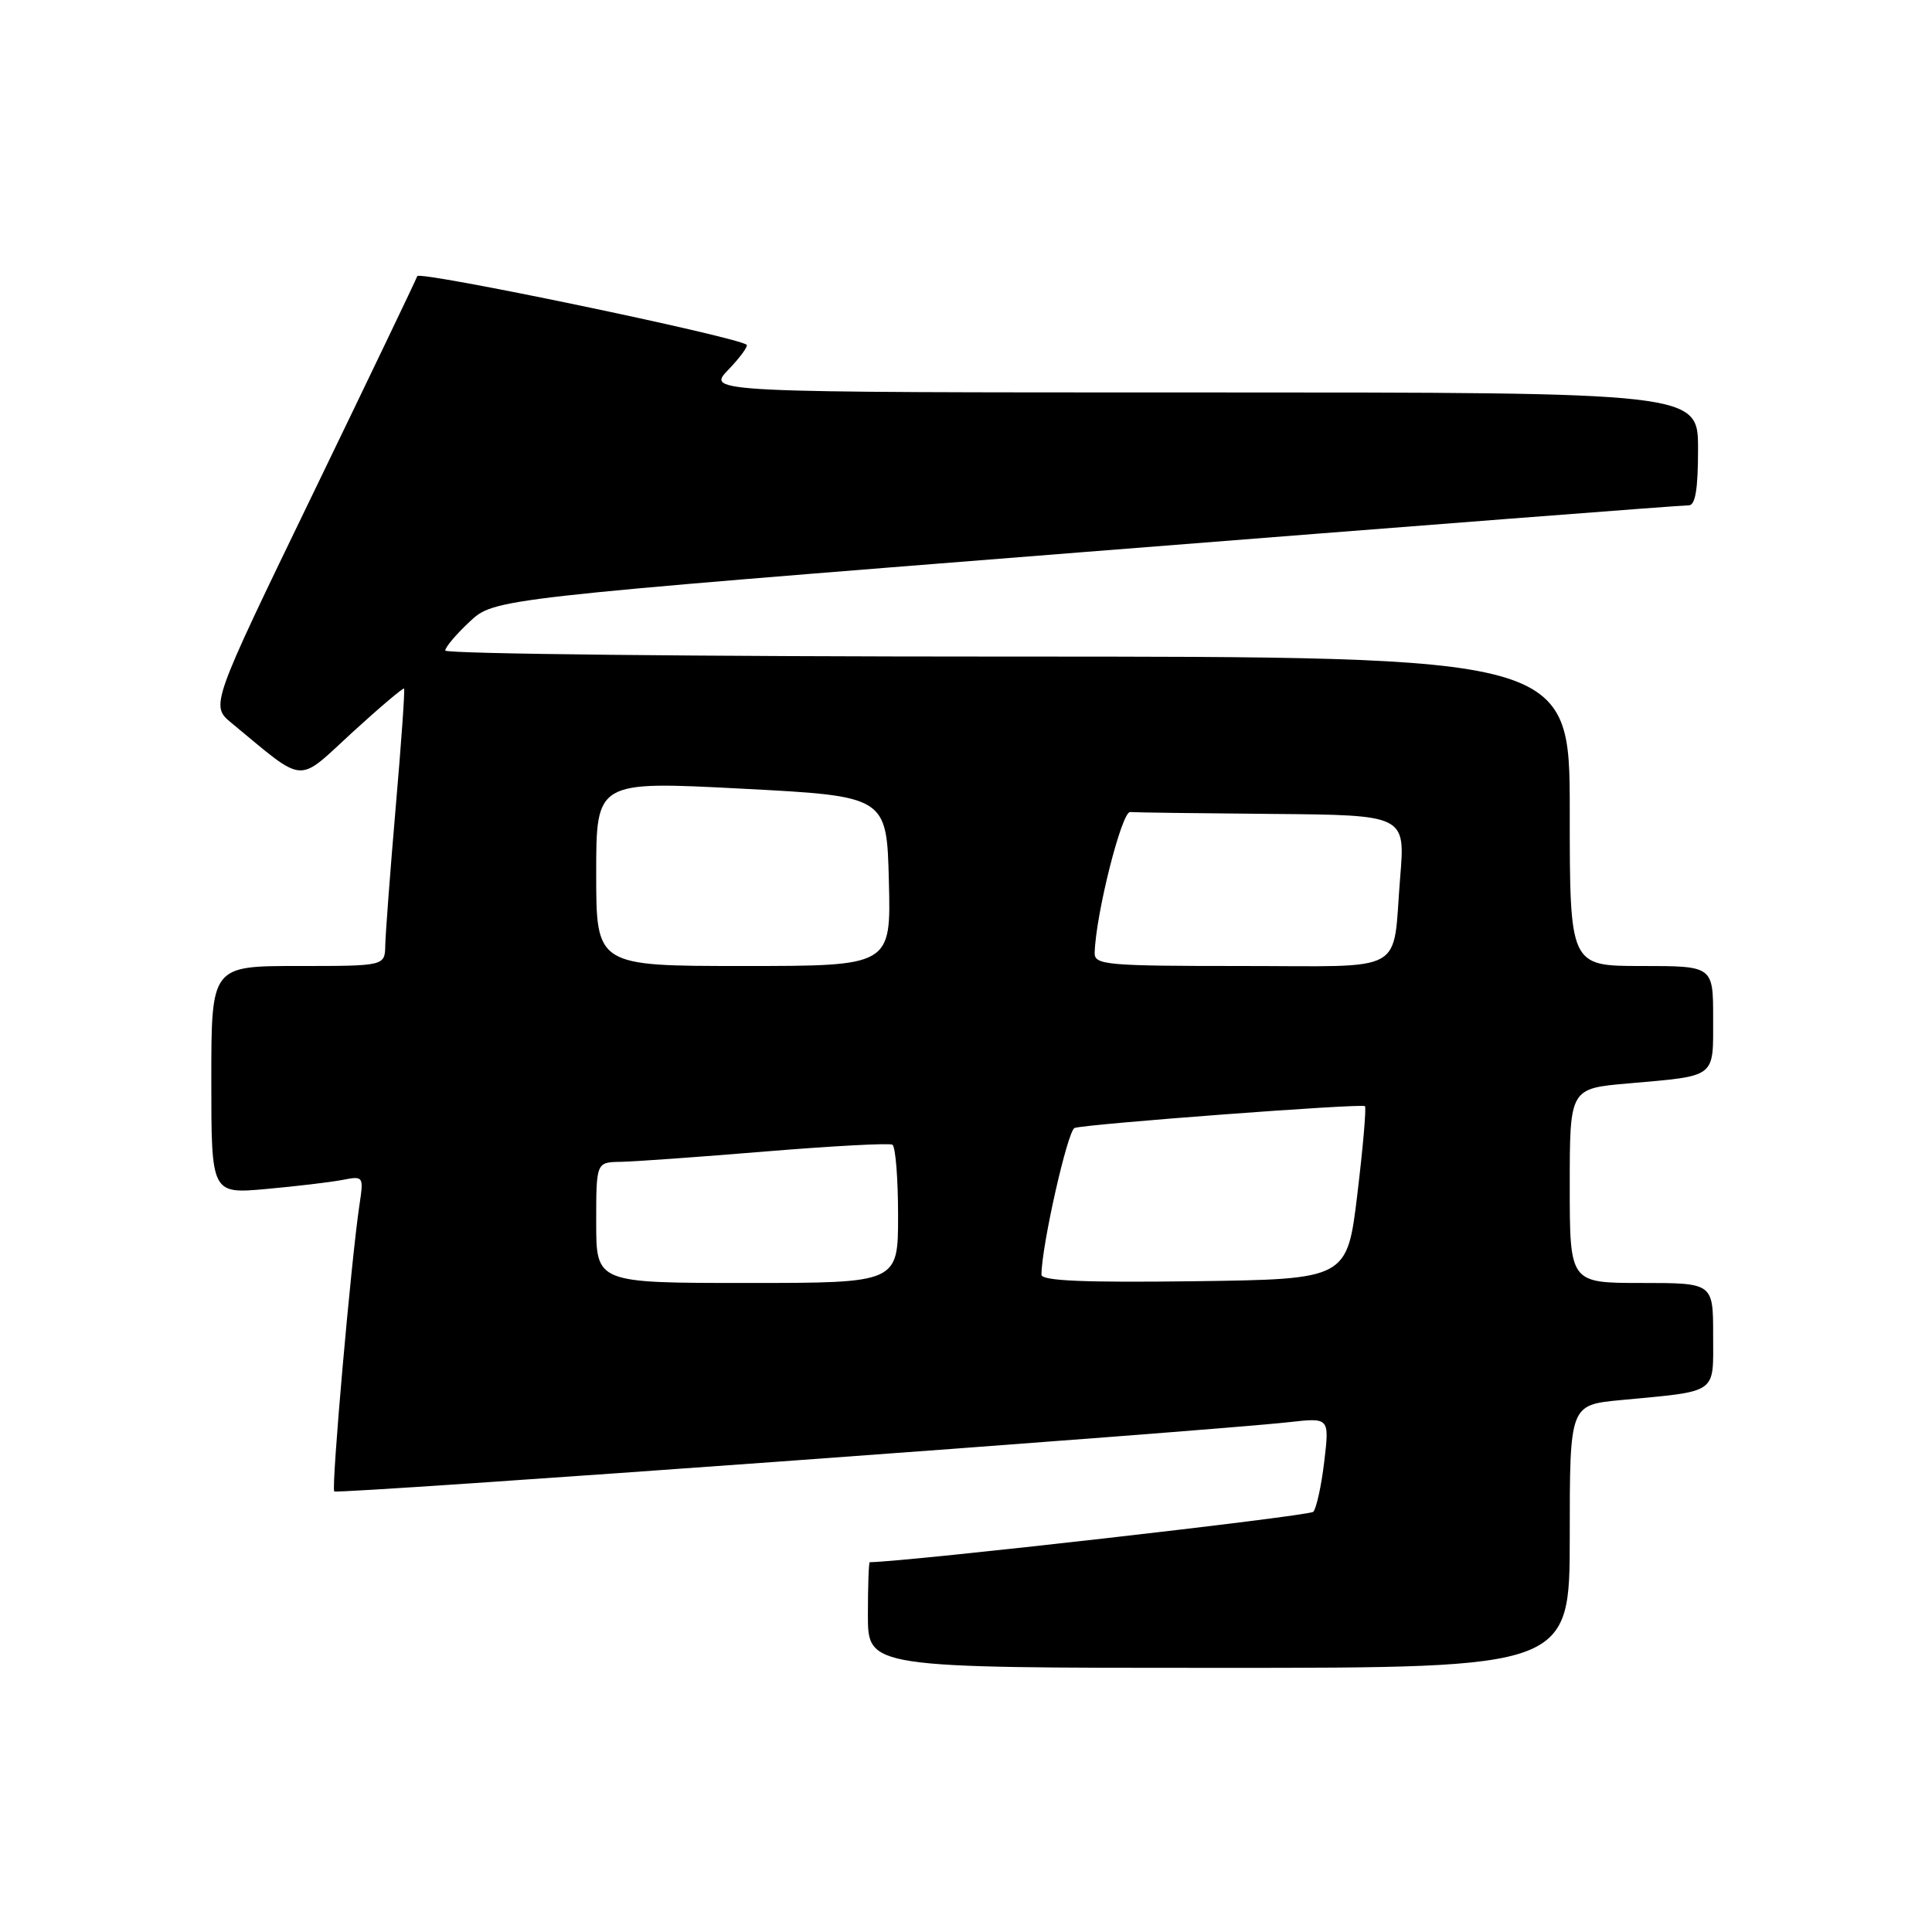 <?xml version="1.0" encoding="UTF-8" standalone="no"?>
<!DOCTYPE svg PUBLIC "-//W3C//DTD SVG 1.1//EN" "http://www.w3.org/Graphics/SVG/1.1/DTD/svg11.dtd" >
<svg xmlns="http://www.w3.org/2000/svg" xmlns:xlink="http://www.w3.org/1999/xlink" version="1.1" viewBox="0 0 256 256">
 <g >
 <path fill="currentColor"
d=" M 208.00 203.58 C 208.00 186.16 208.00 186.16 214.75 185.52 C 227.78 184.28 227.00 184.83 227.00 176.92 C 227.00 170.00 227.00 170.00 217.50 170.00 C 208.00 170.00 208.00 170.00 208.00 157.12 C 208.00 144.23 208.00 144.23 215.75 143.56 C 227.53 142.52 227.00 142.93 227.00 134.93 C 227.00 128.00 227.00 128.00 217.50 128.00 C 208.00 128.00 208.00 128.00 208.00 107.50 C 208.00 87.00 208.00 87.00 133.50 87.00 C 92.52 87.00 59.00 86.64 59.00 86.20 C 59.00 85.75 60.46 84.03 62.25 82.36 C 65.50 79.33 65.50 79.33 144.00 73.12 C 187.18 69.71 223.06 66.93 223.75 66.96 C 224.64 66.99 225.00 64.86 225.00 59.50 C 225.00 52.00 225.00 52.00 159.31 52.00 C 93.63 52.00 93.63 52.00 96.49 49.01 C 98.07 47.37 99.16 45.87 98.93 45.68 C 97.57 44.60 55.55 35.85 55.29 36.59 C 55.12 37.09 48.88 50.10 41.43 65.50 C 27.88 93.49 27.88 93.49 30.69 95.81 C 40.61 104.00 39.23 103.89 46.64 97.09 C 50.31 93.73 53.42 91.10 53.54 91.24 C 53.67 91.38 53.17 98.47 52.43 107.00 C 51.70 115.53 51.08 123.74 51.05 125.25 C 51.00 128.00 51.00 128.00 39.50 128.00 C 28.00 128.00 28.00 128.00 28.00 143.10 C 28.00 158.20 28.00 158.20 35.25 157.55 C 39.24 157.19 43.78 156.65 45.36 156.35 C 48.17 155.80 48.20 155.85 47.63 159.65 C 46.53 166.95 43.87 197.20 44.29 197.62 C 44.70 198.03 159.93 189.66 170.83 188.44 C 176.16 187.84 176.16 187.84 175.47 193.67 C 175.09 196.88 174.43 199.87 174.02 200.32 C 173.49 200.89 120.31 206.93 115.25 207.00 C 115.11 207.00 115.00 210.15 115.00 214.00 C 115.00 221.00 115.00 221.00 161.50 221.00 C 208.00 221.00 208.00 221.00 208.00 203.58 Z  M 79.00 162.00 C 79.00 154.00 79.00 154.00 82.25 153.95 C 84.04 153.92 92.70 153.30 101.50 152.57 C 110.30 151.85 117.84 151.44 118.25 151.68 C 118.66 151.92 119.00 156.14 119.00 161.06 C 119.00 170.00 119.00 170.00 99.00 170.00 C 79.00 170.00 79.00 170.00 79.00 162.00 Z  M 138.00 168.91 C 138.00 165.15 141.47 149.77 142.39 149.46 C 144.00 148.93 180.43 146.19 180.86 146.57 C 181.06 146.75 180.61 151.98 179.86 158.20 C 178.50 169.50 178.50 169.50 158.25 169.77 C 143.73 169.96 138.00 169.72 138.00 168.91 Z  M 79.00 115.75 C 79.00 103.50 79.00 103.50 98.25 104.50 C 117.50 105.50 117.50 105.50 117.78 116.75 C 118.07 128.00 118.07 128.00 98.53 128.00 C 79.00 128.00 79.00 128.00 79.00 115.75 Z  M 145.05 126.25 C 145.19 121.15 148.63 107.51 149.75 107.60 C 150.44 107.66 158.92 107.77 168.60 107.85 C 186.21 108.00 186.21 108.00 185.53 116.25 C 184.47 129.28 186.76 128.00 164.43 128.00 C 146.57 128.00 145.00 127.86 145.05 126.25 Z "/>
</g>
</svg>